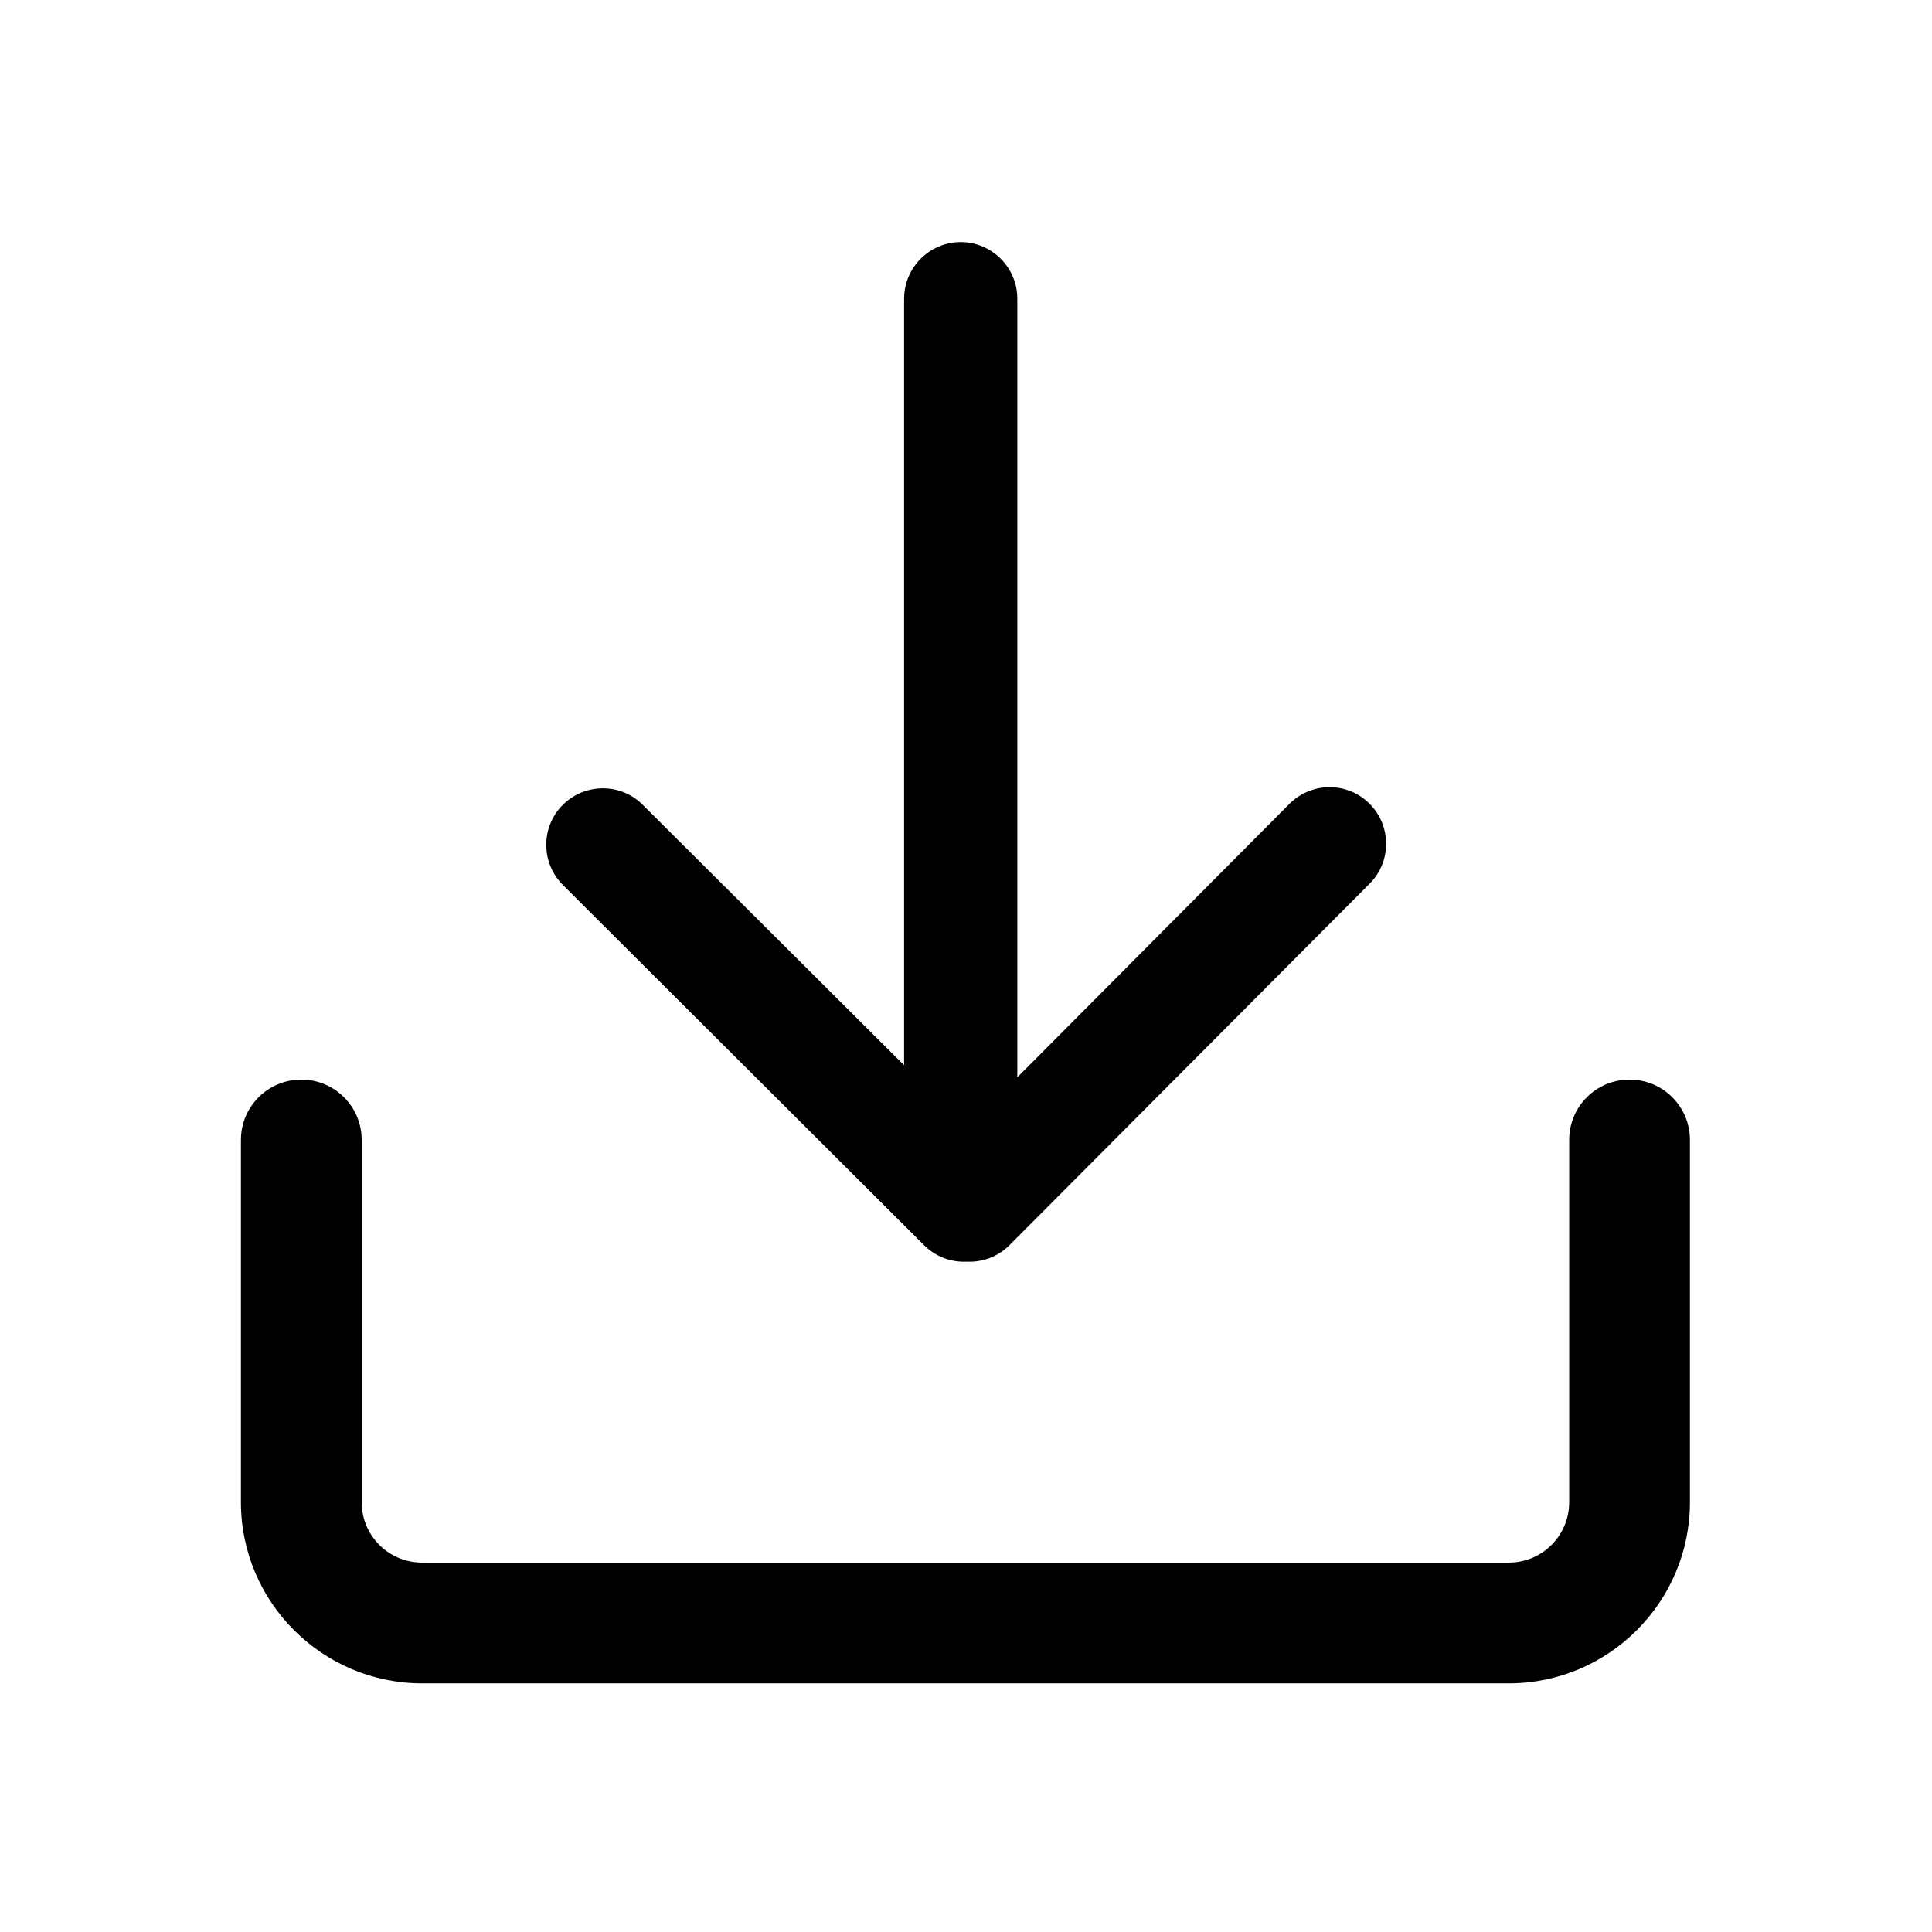 <?xml version="1.0" standalone="no"?><!DOCTYPE svg PUBLIC "-//W3C//DTD SVG 1.1//EN" "http://www.w3.org/Graphics/SVG/1.1/DTD/svg11.dtd"><svg t="1669081956973" class="icon" viewBox="0 0 1024 1024" version="1.1" xmlns="http://www.w3.org/2000/svg" p-id="2495" xmlns:xlink="http://www.w3.org/1999/xlink" width="48" height="48"><path d="M895.7 796.2v-192c0-17.7-14.3-32-32-32s-32 14.3-32 32v192c0 17.7-14.3 32-32 32h-576c-17.7 0-32-14.3-32-32v-192c0-17.7-14.3-32-32-32s-32 14.3-32 32v192c0 52.9 43.1 96 96 96h576c52.9 0 96-43.1 96-96z" p-id="2496"></path><path d="M340.7 426.6c-11.6-11.7-30.7-11.7-42.4 0-11.7 11.6-11.7 30.7 0 42.4l191.5 191c6.2 6.2 14.4 9.1 22.6 8.7 8.1 0.4 16.4-2.5 22.6-8.7l190.9-191.6c11.7-11.6 11.7-30.7 0-42.4-11.6-11.7-30.7-11.7-42.4 0L539.2 571V158.3c0-16.5-13.5-30-30-30s-30 13.5-30 30v406.3l-138.5-138z" p-id="2497"></path></svg>